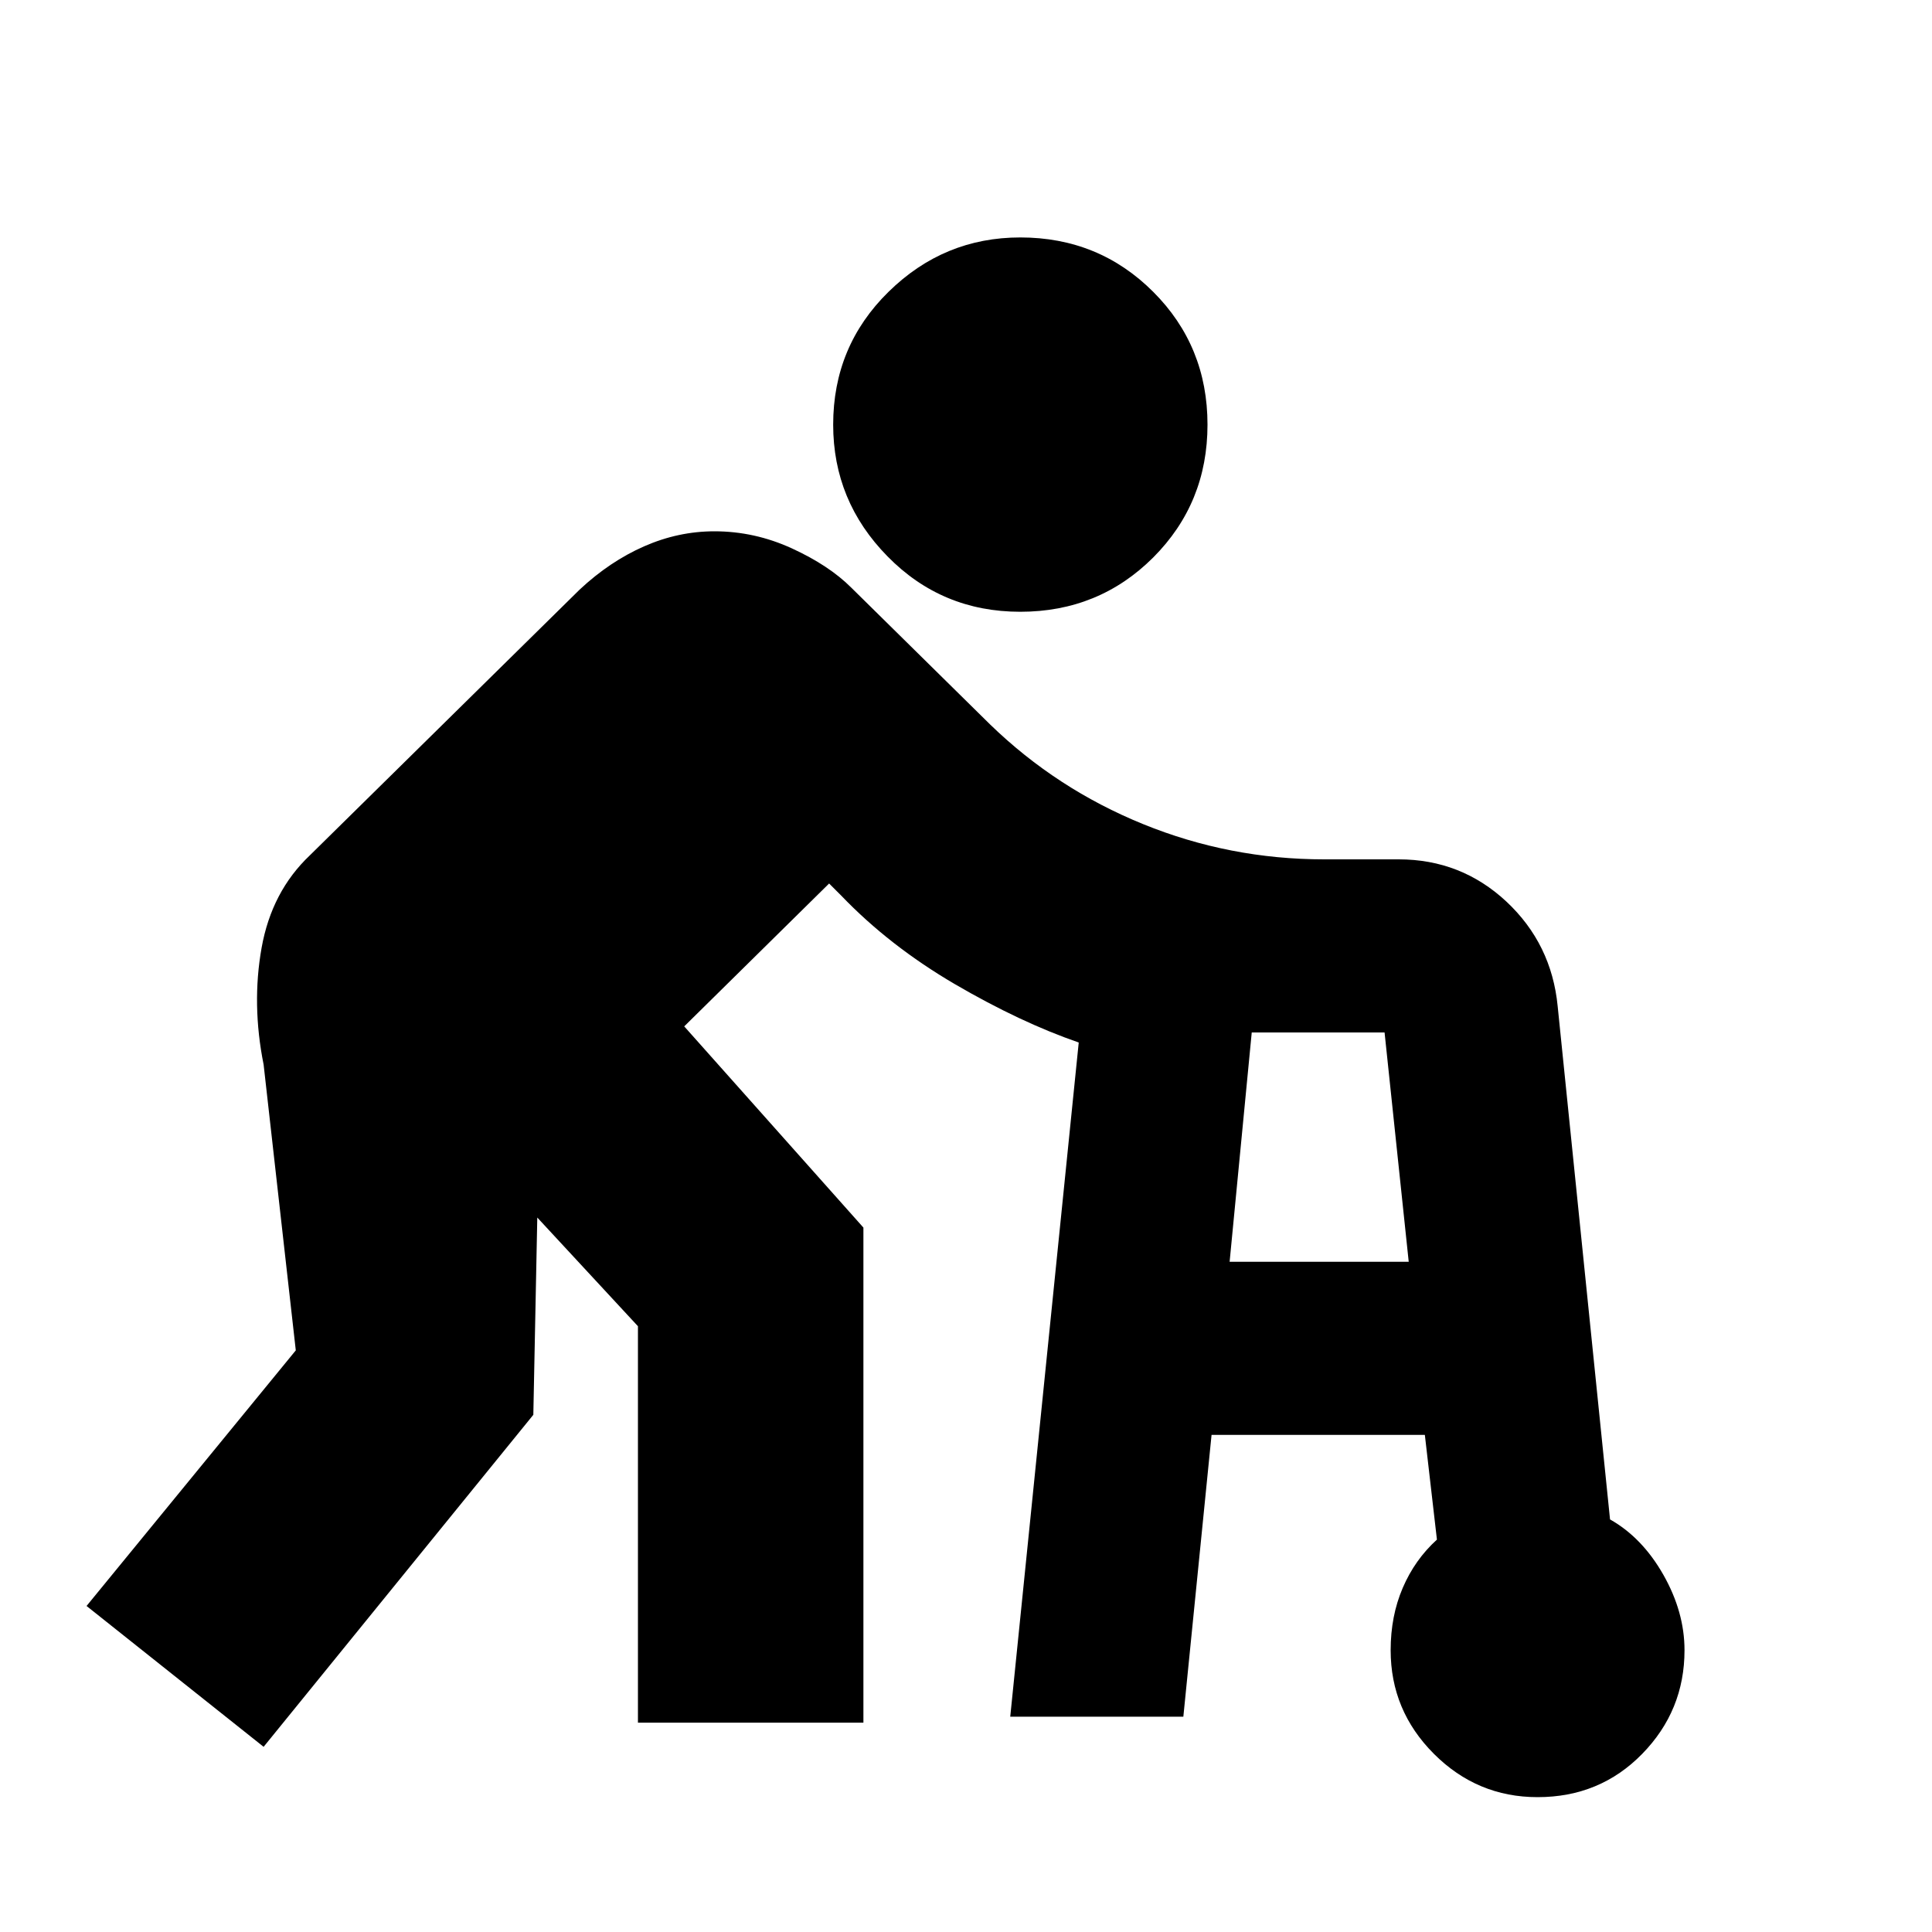 <svg xmlns="http://www.w3.org/2000/svg" height="20" width="20"><path d="M10.562 6.333q-.812 0-1.374-.573-.563-.572-.563-1.364 0-.813.573-1.375.573-.563 1.364-.563.813 0 1.376.563.562.562.562 1.375 0 .812-.562 1.375-.563.562-1.376.562Zm-.104 11.438.709-6.979q-.605-.209-1.282-.604-.677-.396-1.177-.917l-.125-.125-1.5 1.479 1.855 2.083v5.125H6.604v-4.104l-1.042-1.125-.041 2.042-2.792 3.437-1.833-1.458 2.166-2.646-.333-2.958q-.125-.625-.021-1.209.104-.583.5-.958L6 6.104q.312-.292.667-.448.354-.156.729-.156.416 0 .802.177.385.177.614.406L10.25 7.5q.688.667 1.583 1.031.896.365 1.875.365h.771q.646 0 1.115.437.468.438.531 1.084l.542 5.312q.333.188.552.573.219.386.219.781 0 .625-.438 1.073-.438.448-1.083.448-.625 0-1.073-.448-.448-.448-.448-1.073 0-.354.125-.645.125-.292.354-.5l-.125-1.084h-2.208l-.292 2.917Zm2.271-4.709h1.854l-.25-2.374h-1.375Z"/></svg>